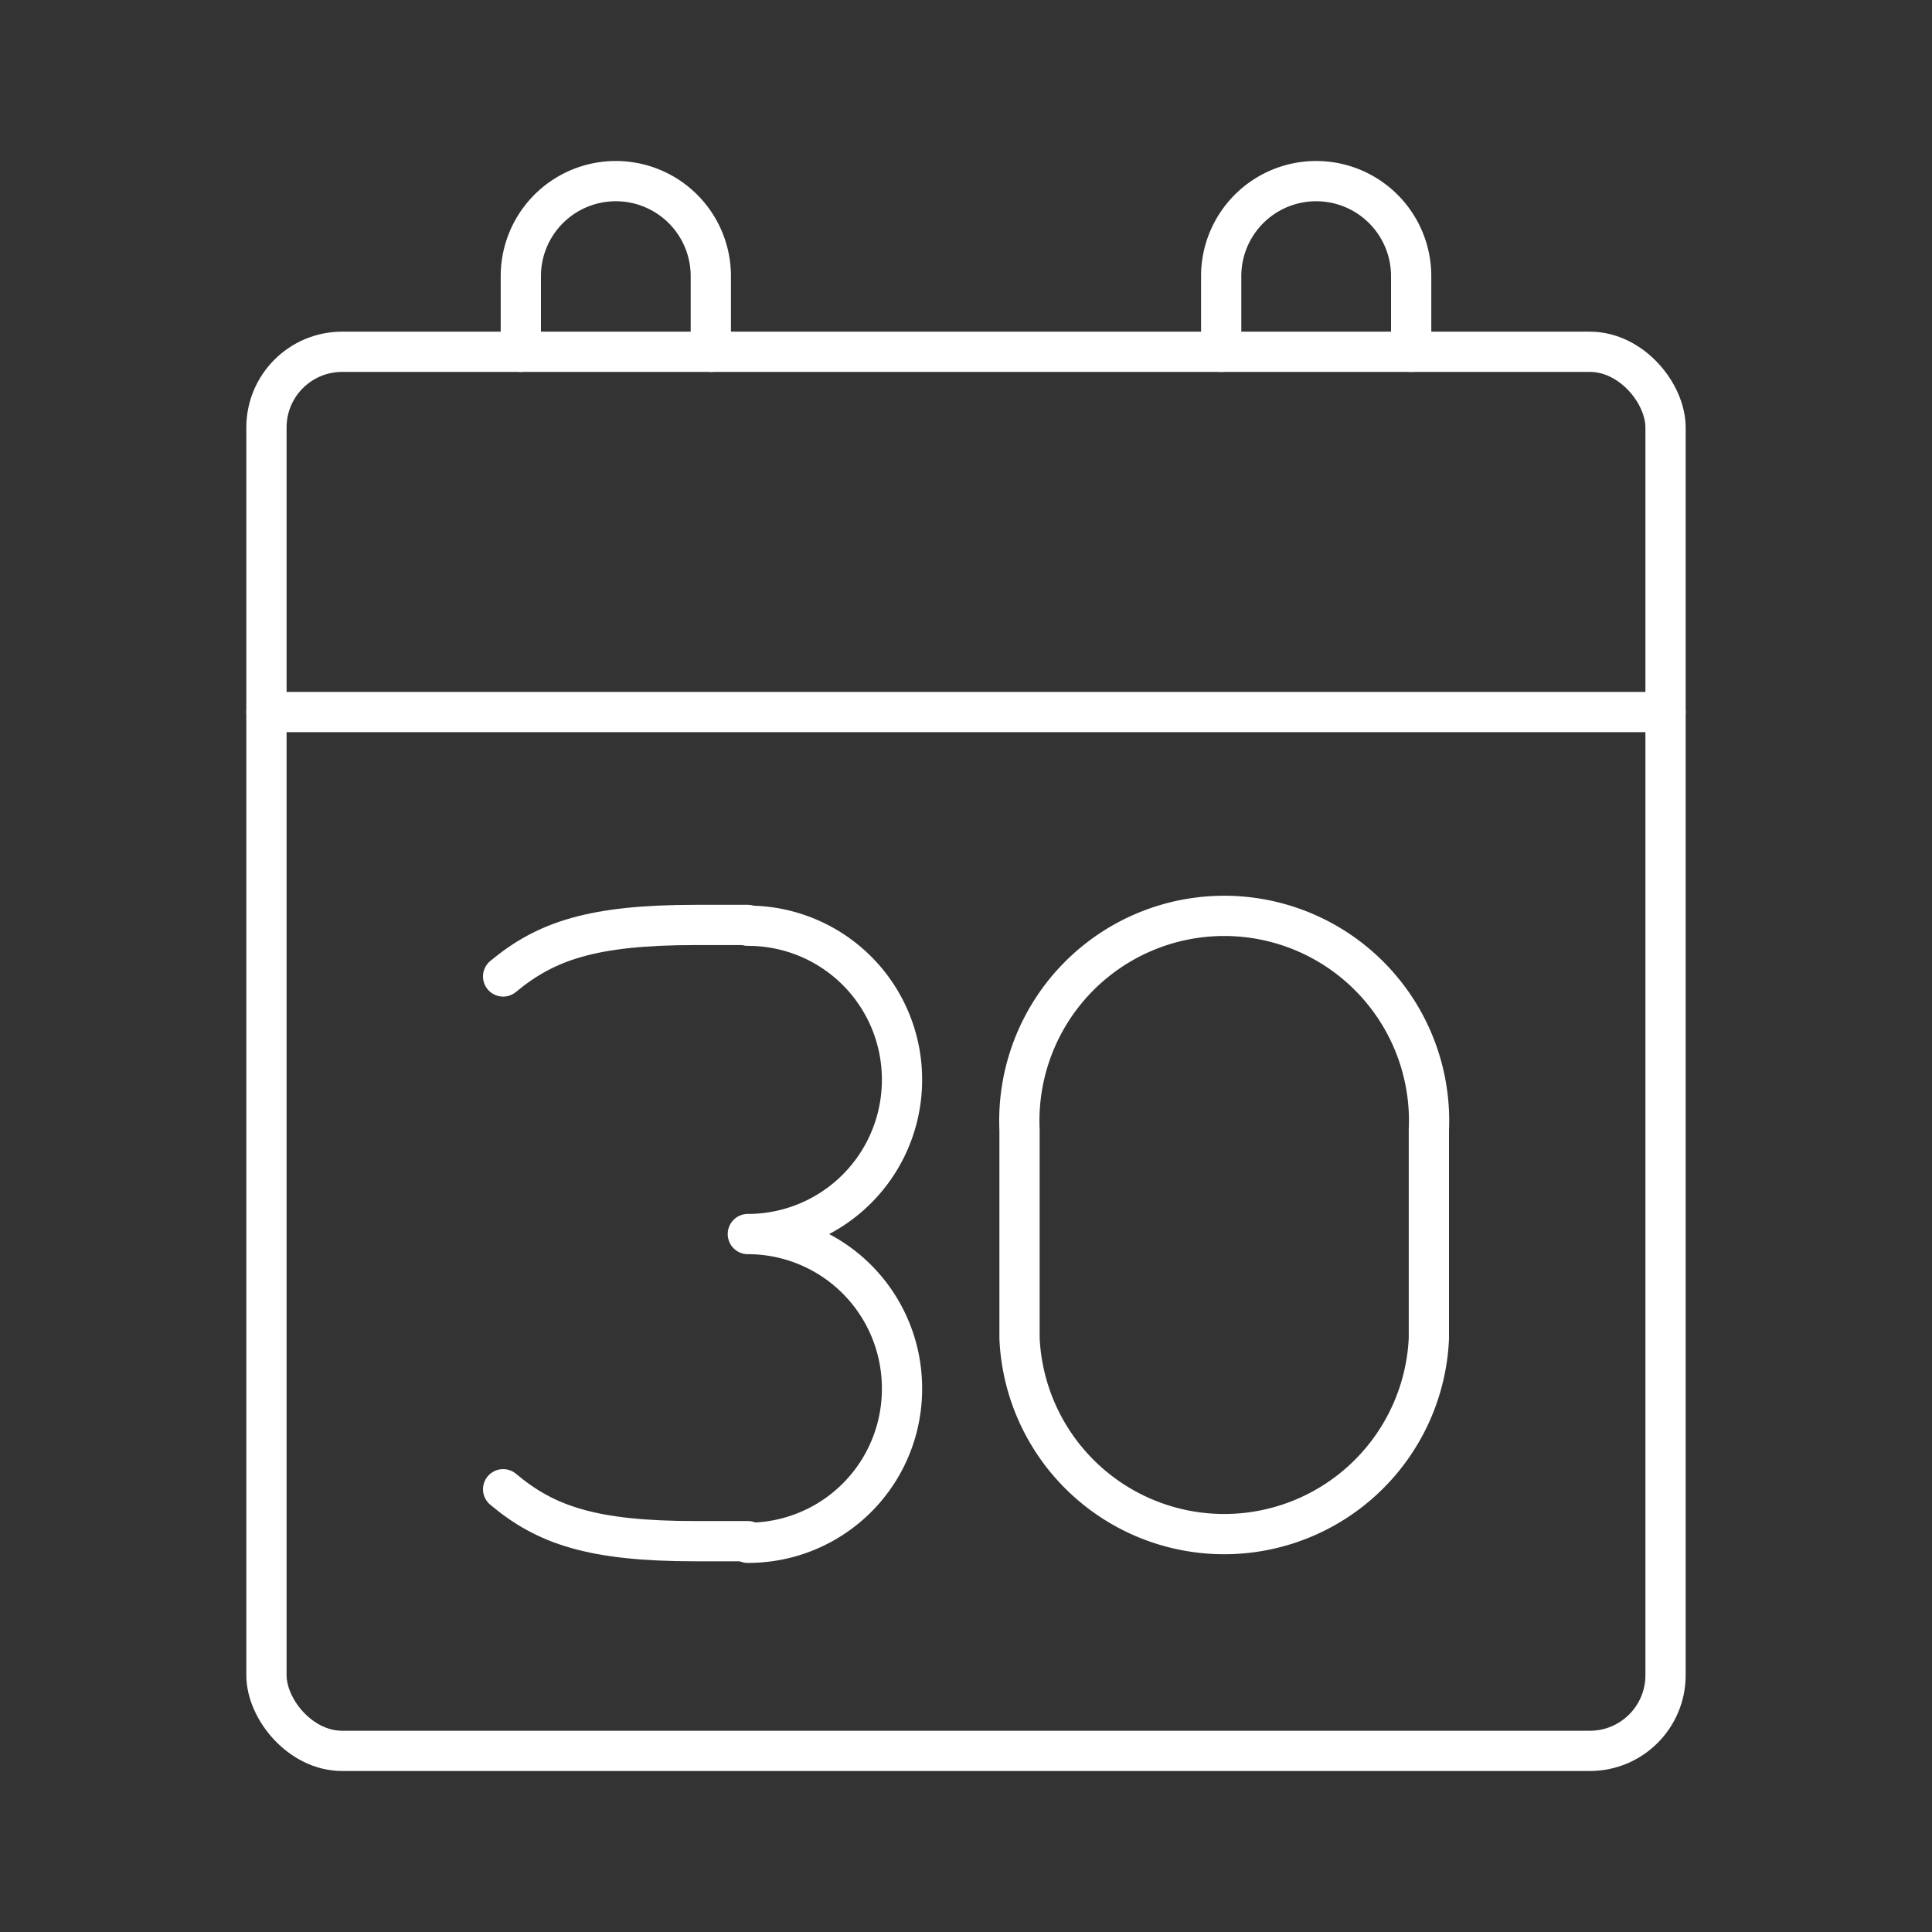 <svg xmlns="http://www.w3.org/2000/svg" viewBox="0 0 48 48"><rect x="0" y="0" width="48" height="48" fill="#333333" stroke="none"/><defs><style>.a{fill:none;stroke:#fff;stroke-linecap:round;stroke-linejoin:round;}</style></defs><path class="a" d="M12.94,8.74V6.86h0A2.36,2.36,0,0,1,15.3,4.5h0a2.36,2.36,0,0,1,2.36,2.36V8.74m12.68,0V6.86A2.36,2.36,0,0,1,32.7,4.5h0a2.36,2.36,0,0,1,2.36,2.36h0V8.74"/><rect class="a" x="6.62" y="8.74" width="34.76" height="34.76" rx="1.88"/><path class="a" d="M18.58,38.33a3.82,3.82,0,0,0,3.83-3.83h0a3.83,3.83,0,0,0-3.83-3.84h0a3.83,3.83,0,0,0,3.83-3.84h0A3.82,3.82,0,0,0,18.58,23"/><path class="a" d="M12.5,37c1.06.89,2.21,1.29,4.78,1.29h1.3"/><path class="a" d="M12.5,24.26c1.06-.88,2.21-1.28,4.78-1.28h1.3"/><path class="a" d="M25.33,33.25a5.09,5.09,0,0,0,10.17,0V28.07a5.09,5.09,0,1,0-10.17,0Z"/><line class="a" x1="6.62" y1="17.69" x2="41.38" y2="17.69"/></svg>